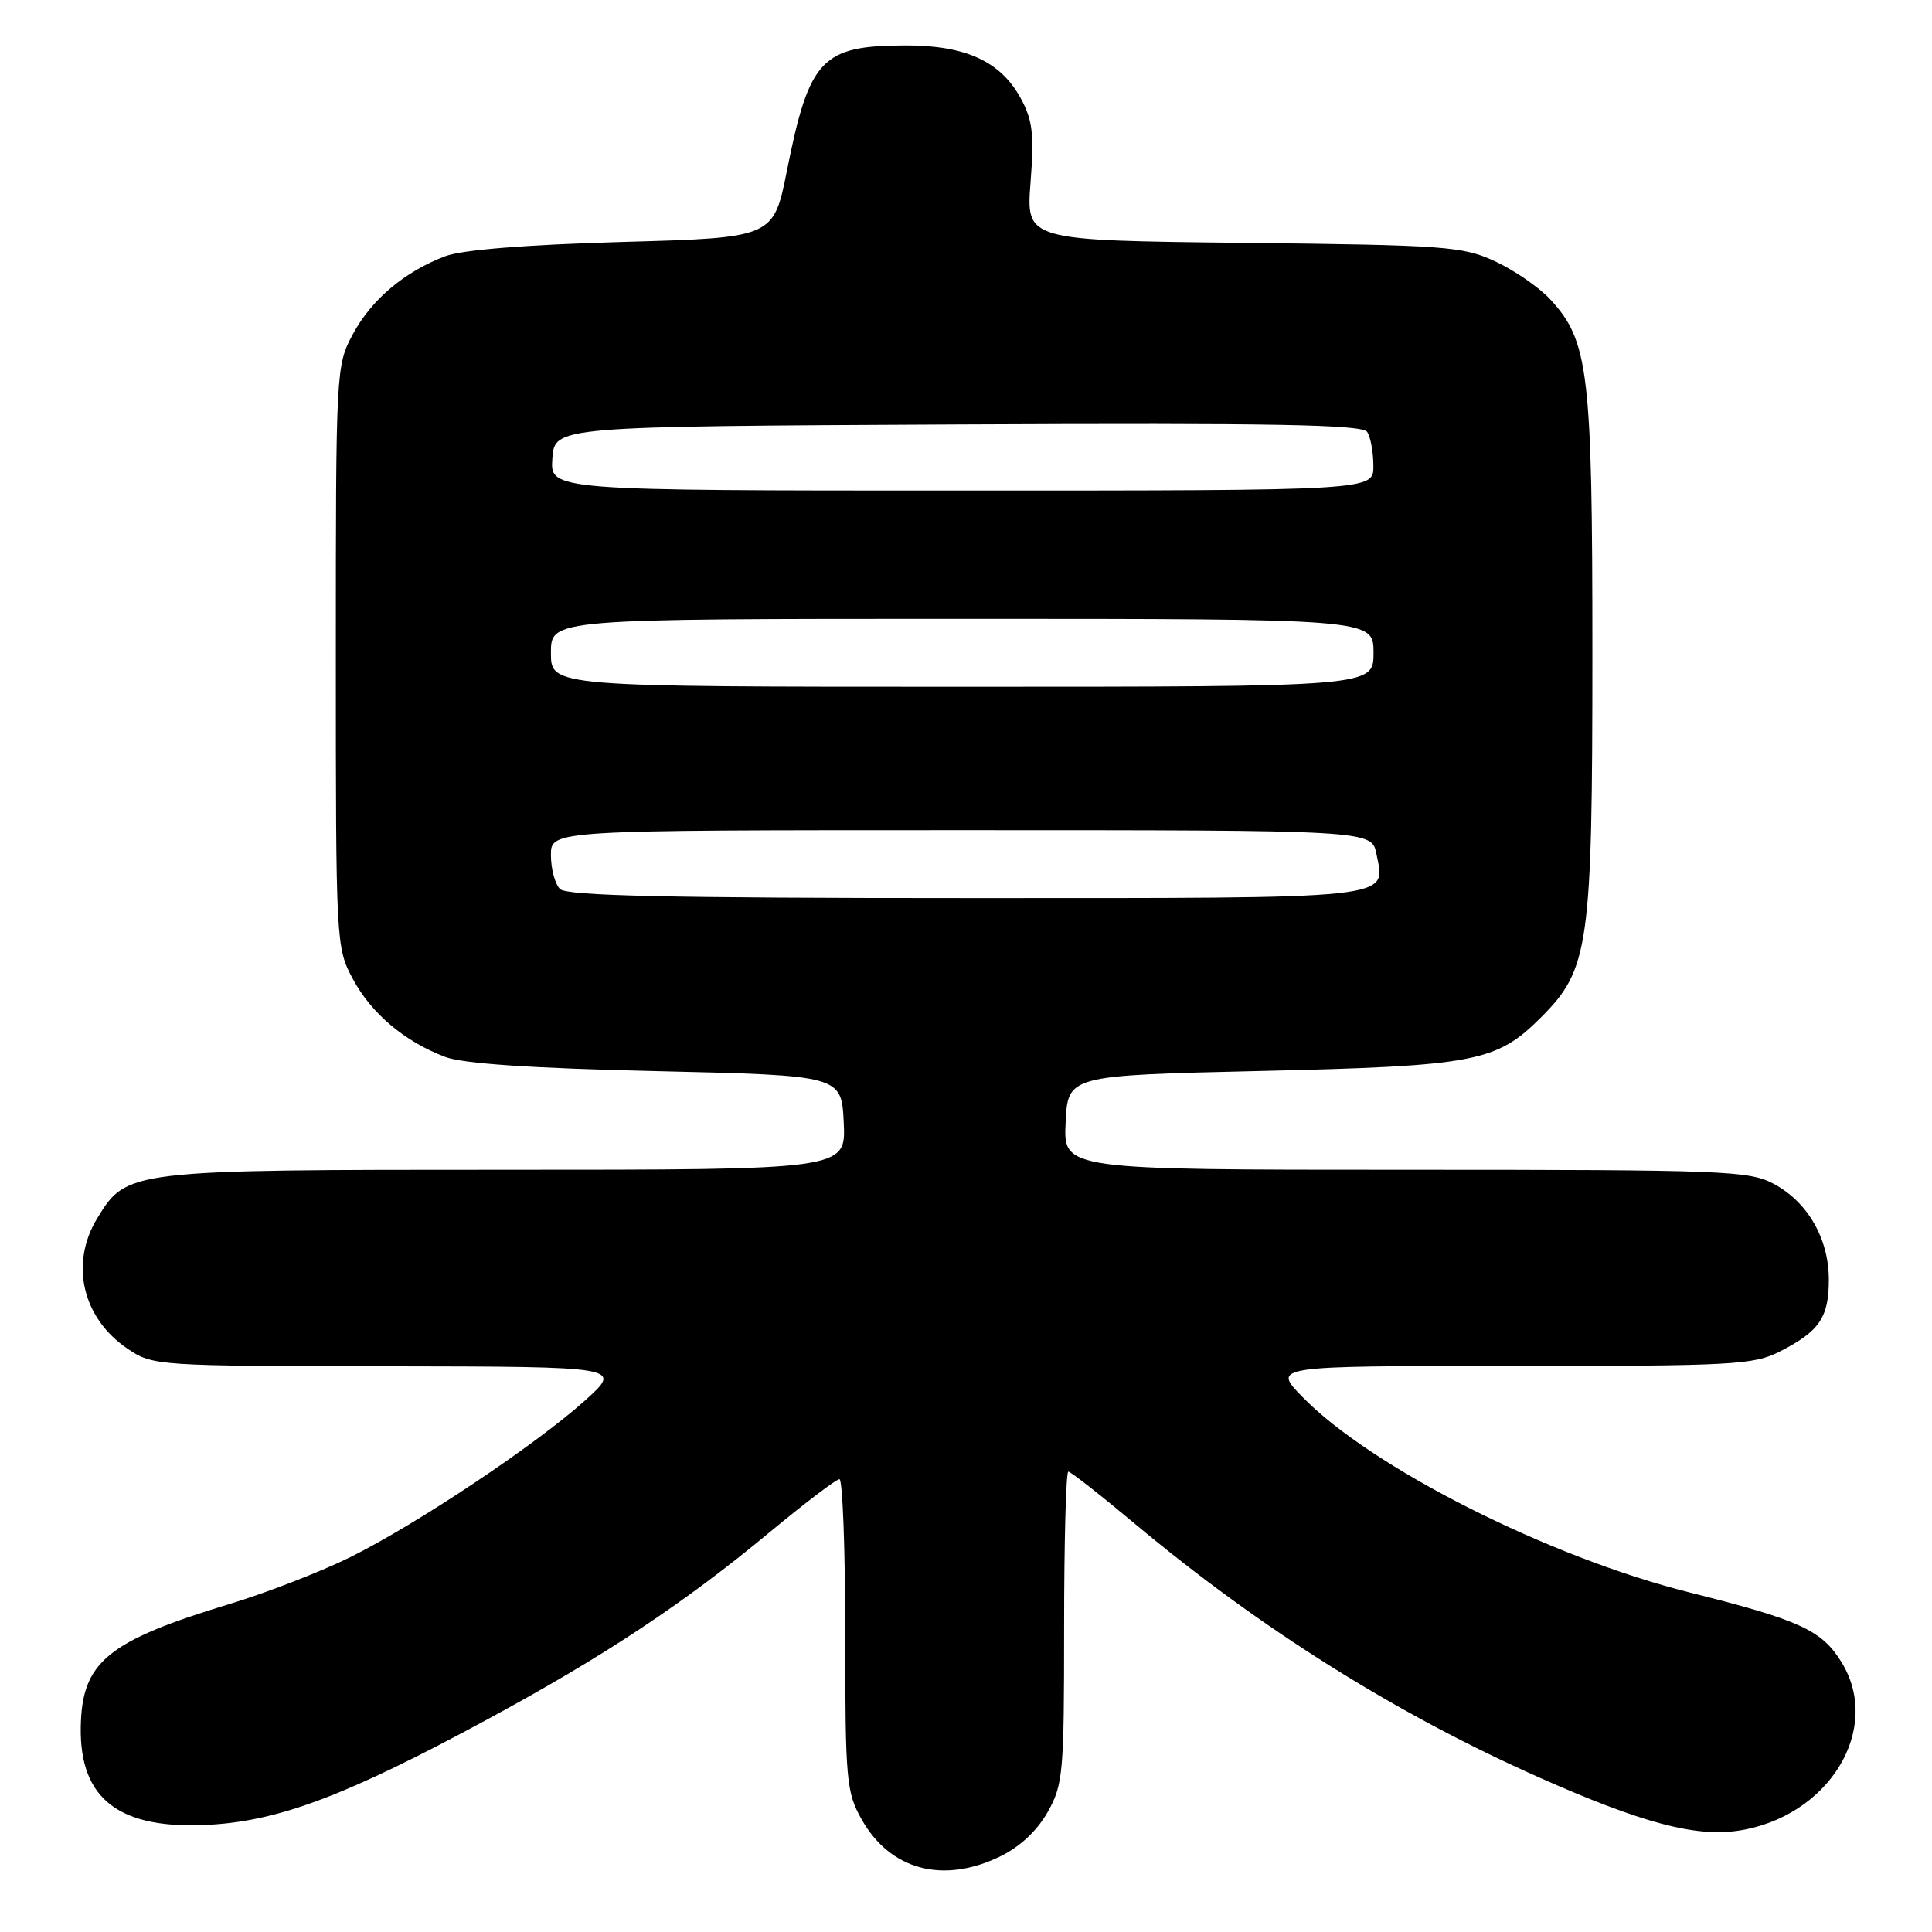 <?xml version="1.0" encoding="UTF-8" standalone="no"?>
<!DOCTYPE svg PUBLIC "-//W3C//DTD SVG 1.1//EN" "http://www.w3.org/Graphics/SVG/1.1/DTD/svg11.dtd" >
<svg xmlns="http://www.w3.org/2000/svg" xmlns:xlink="http://www.w3.org/1999/xlink" version="1.1" viewBox="0 0 256 256">
 <g >
 <path fill="currentColor"
d=" M 132.50 246.00 C 135.13 244.73 137.42 242.59 138.82 240.11 C 140.87 236.47 141.00 234.95 141.00 215.61 C 141.00 204.28 141.25 195.00 141.56 195.00 C 141.87 195.00 145.80 198.08 150.31 201.85 C 167.06 215.86 185.07 227.15 204.10 235.59 C 217.51 241.54 224.62 243.43 230.31 242.58 C 242.28 240.79 249.45 229.16 244.04 220.30 C 241.42 216.01 238.56 214.69 223.93 211.02 C 205.21 206.34 181.64 194.43 172.55 185.07 C 168.59 181.00 168.59 181.00 200.34 181.00 C 229.70 181.00 232.36 180.86 235.86 179.07 C 241.08 176.41 242.33 174.57 242.33 169.57 C 242.33 164.13 239.54 159.28 235.02 156.86 C 231.76 155.12 228.51 155.00 186.22 155.00 C 140.90 155.00 140.90 155.00 141.20 148.75 C 141.50 142.50 141.50 142.50 167.00 141.91 C 195.50 141.25 198.28 140.72 204.19 134.81 C 210.57 128.43 211.00 125.38 211.00 86.50 C 211.00 49.19 210.51 45.14 205.37 39.62 C 203.89 38.04 200.62 35.79 198.09 34.62 C 193.81 32.64 191.58 32.48 164.73 32.18 C 135.96 31.86 135.96 31.86 136.55 24.18 C 137.05 17.77 136.83 15.92 135.24 13.00 C 132.58 8.13 127.93 6.00 120.00 6.02 C 108.88 6.04 107.24 7.77 104.28 22.57 C 102.50 31.50 102.50 31.50 82.50 32.06 C 69.64 32.43 61.25 33.10 59.00 33.95 C 53.59 36.00 49.20 39.71 46.74 44.31 C 44.53 48.44 44.50 49.03 44.50 87.00 C 44.50 124.97 44.53 125.56 46.74 129.69 C 49.20 134.29 53.59 138.00 59.00 140.05 C 61.37 140.94 70.38 141.55 87.00 141.93 C 111.50 142.50 111.50 142.50 111.80 148.75 C 112.10 155.00 112.10 155.00 66.95 155.00 C 16.98 155.00 16.79 155.02 12.89 161.42 C 9.22 167.43 10.91 174.67 16.91 178.72 C 20.25 180.97 20.71 181.00 51.40 181.04 C 82.50 181.09 82.50 181.09 77.50 185.59 C 71.00 191.43 55.38 201.86 46.48 206.30 C 42.61 208.22 35.41 211.02 30.48 212.52 C 14.16 217.47 10.83 220.23 10.70 228.89 C 10.55 238.49 15.92 242.51 27.93 241.78 C 37.17 241.22 46.10 237.82 64.50 227.87 C 80.12 219.42 90.62 212.46 101.98 203.03 C 106.64 199.17 110.80 196.00 111.23 196.00 C 111.65 196.00 112.00 205.28 112.00 216.61 C 112.00 235.87 112.14 237.48 114.16 241.06 C 117.93 247.78 124.93 249.67 132.50 246.00 Z  M 74.20 117.80 C 73.54 117.14 73.00 115.11 73.00 113.30 C 73.00 110.00 73.00 110.00 127.38 110.00 C 181.75 110.00 181.75 110.00 182.38 113.14 C 183.60 119.23 185.72 119.00 128.08 119.00 C 88.44 119.00 75.10 118.70 74.20 117.80 Z  M 73.00 86.50 C 73.00 82.00 73.00 82.00 127.50 82.00 C 182.00 82.00 182.00 82.00 182.00 86.50 C 182.00 91.00 182.00 91.00 127.50 91.00 C 73.00 91.00 73.00 91.00 73.00 86.50 Z  M 73.19 60.75 C 73.50 56.50 73.50 56.50 126.94 56.24 C 169.02 56.04 180.54 56.25 181.17 57.24 C 181.61 57.93 181.98 59.96 181.98 61.75 C 182.00 65.00 182.00 65.00 127.44 65.00 C 72.89 65.00 72.89 65.00 73.19 60.75 Z "/>
</g>
</svg>